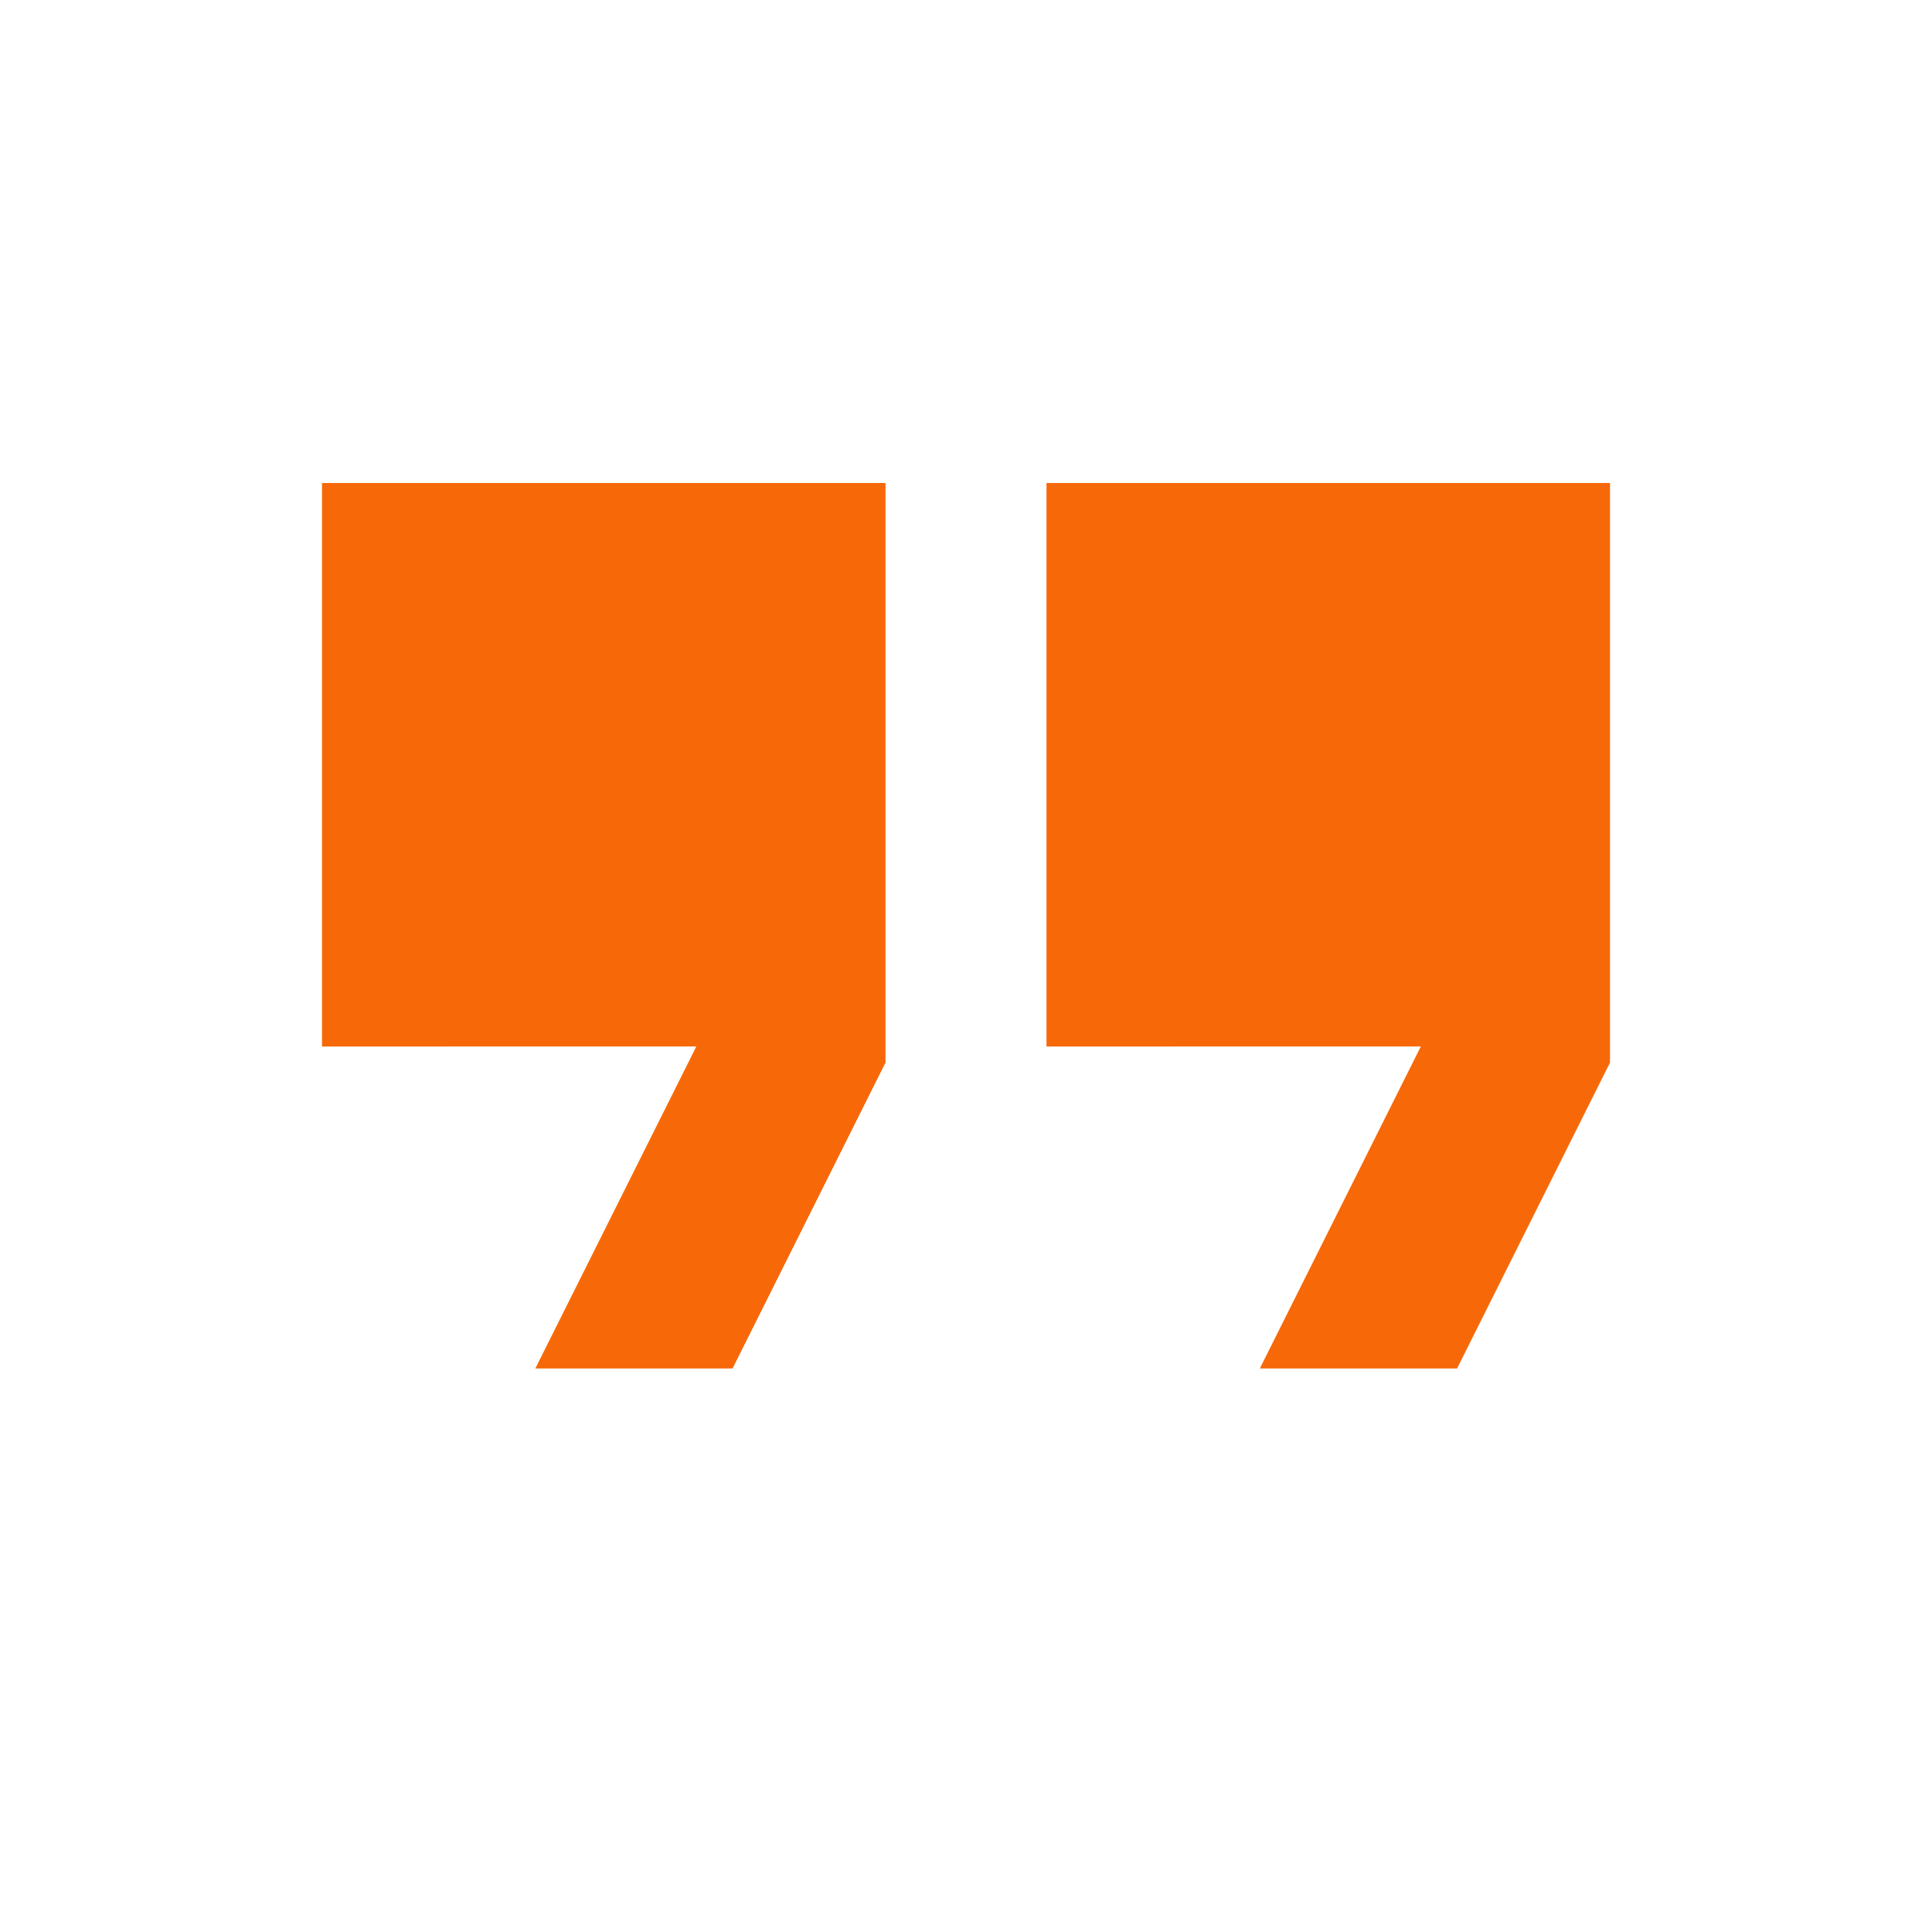 <?xml version="1.0" encoding="utf-8"?>
<!-- Generator: Adobe Illustrator 26.4.1, SVG Export Plug-In . SVG Version: 6.00 Build 0)  -->
<svg version="1.1" id="Layer_1" xmlns="http://www.w3.org/2000/svg" xmlns:xlink="http://www.w3.org/1999/xlink" x="0px" y="0px"
	 viewBox="0 0 48 48" style="enable-background:new 0 0 48 48;" xml:space="preserve">
<style type="text/css">
	.st0{fill:#F76808;}
</style>
<path class="st0" d="M31.3,34l4-8H26V12h14v14.4L36.2,34H31.3z M13.3,34l4-8H8V12h14v14.4L18.2,34H13.3z"/>
</svg>
